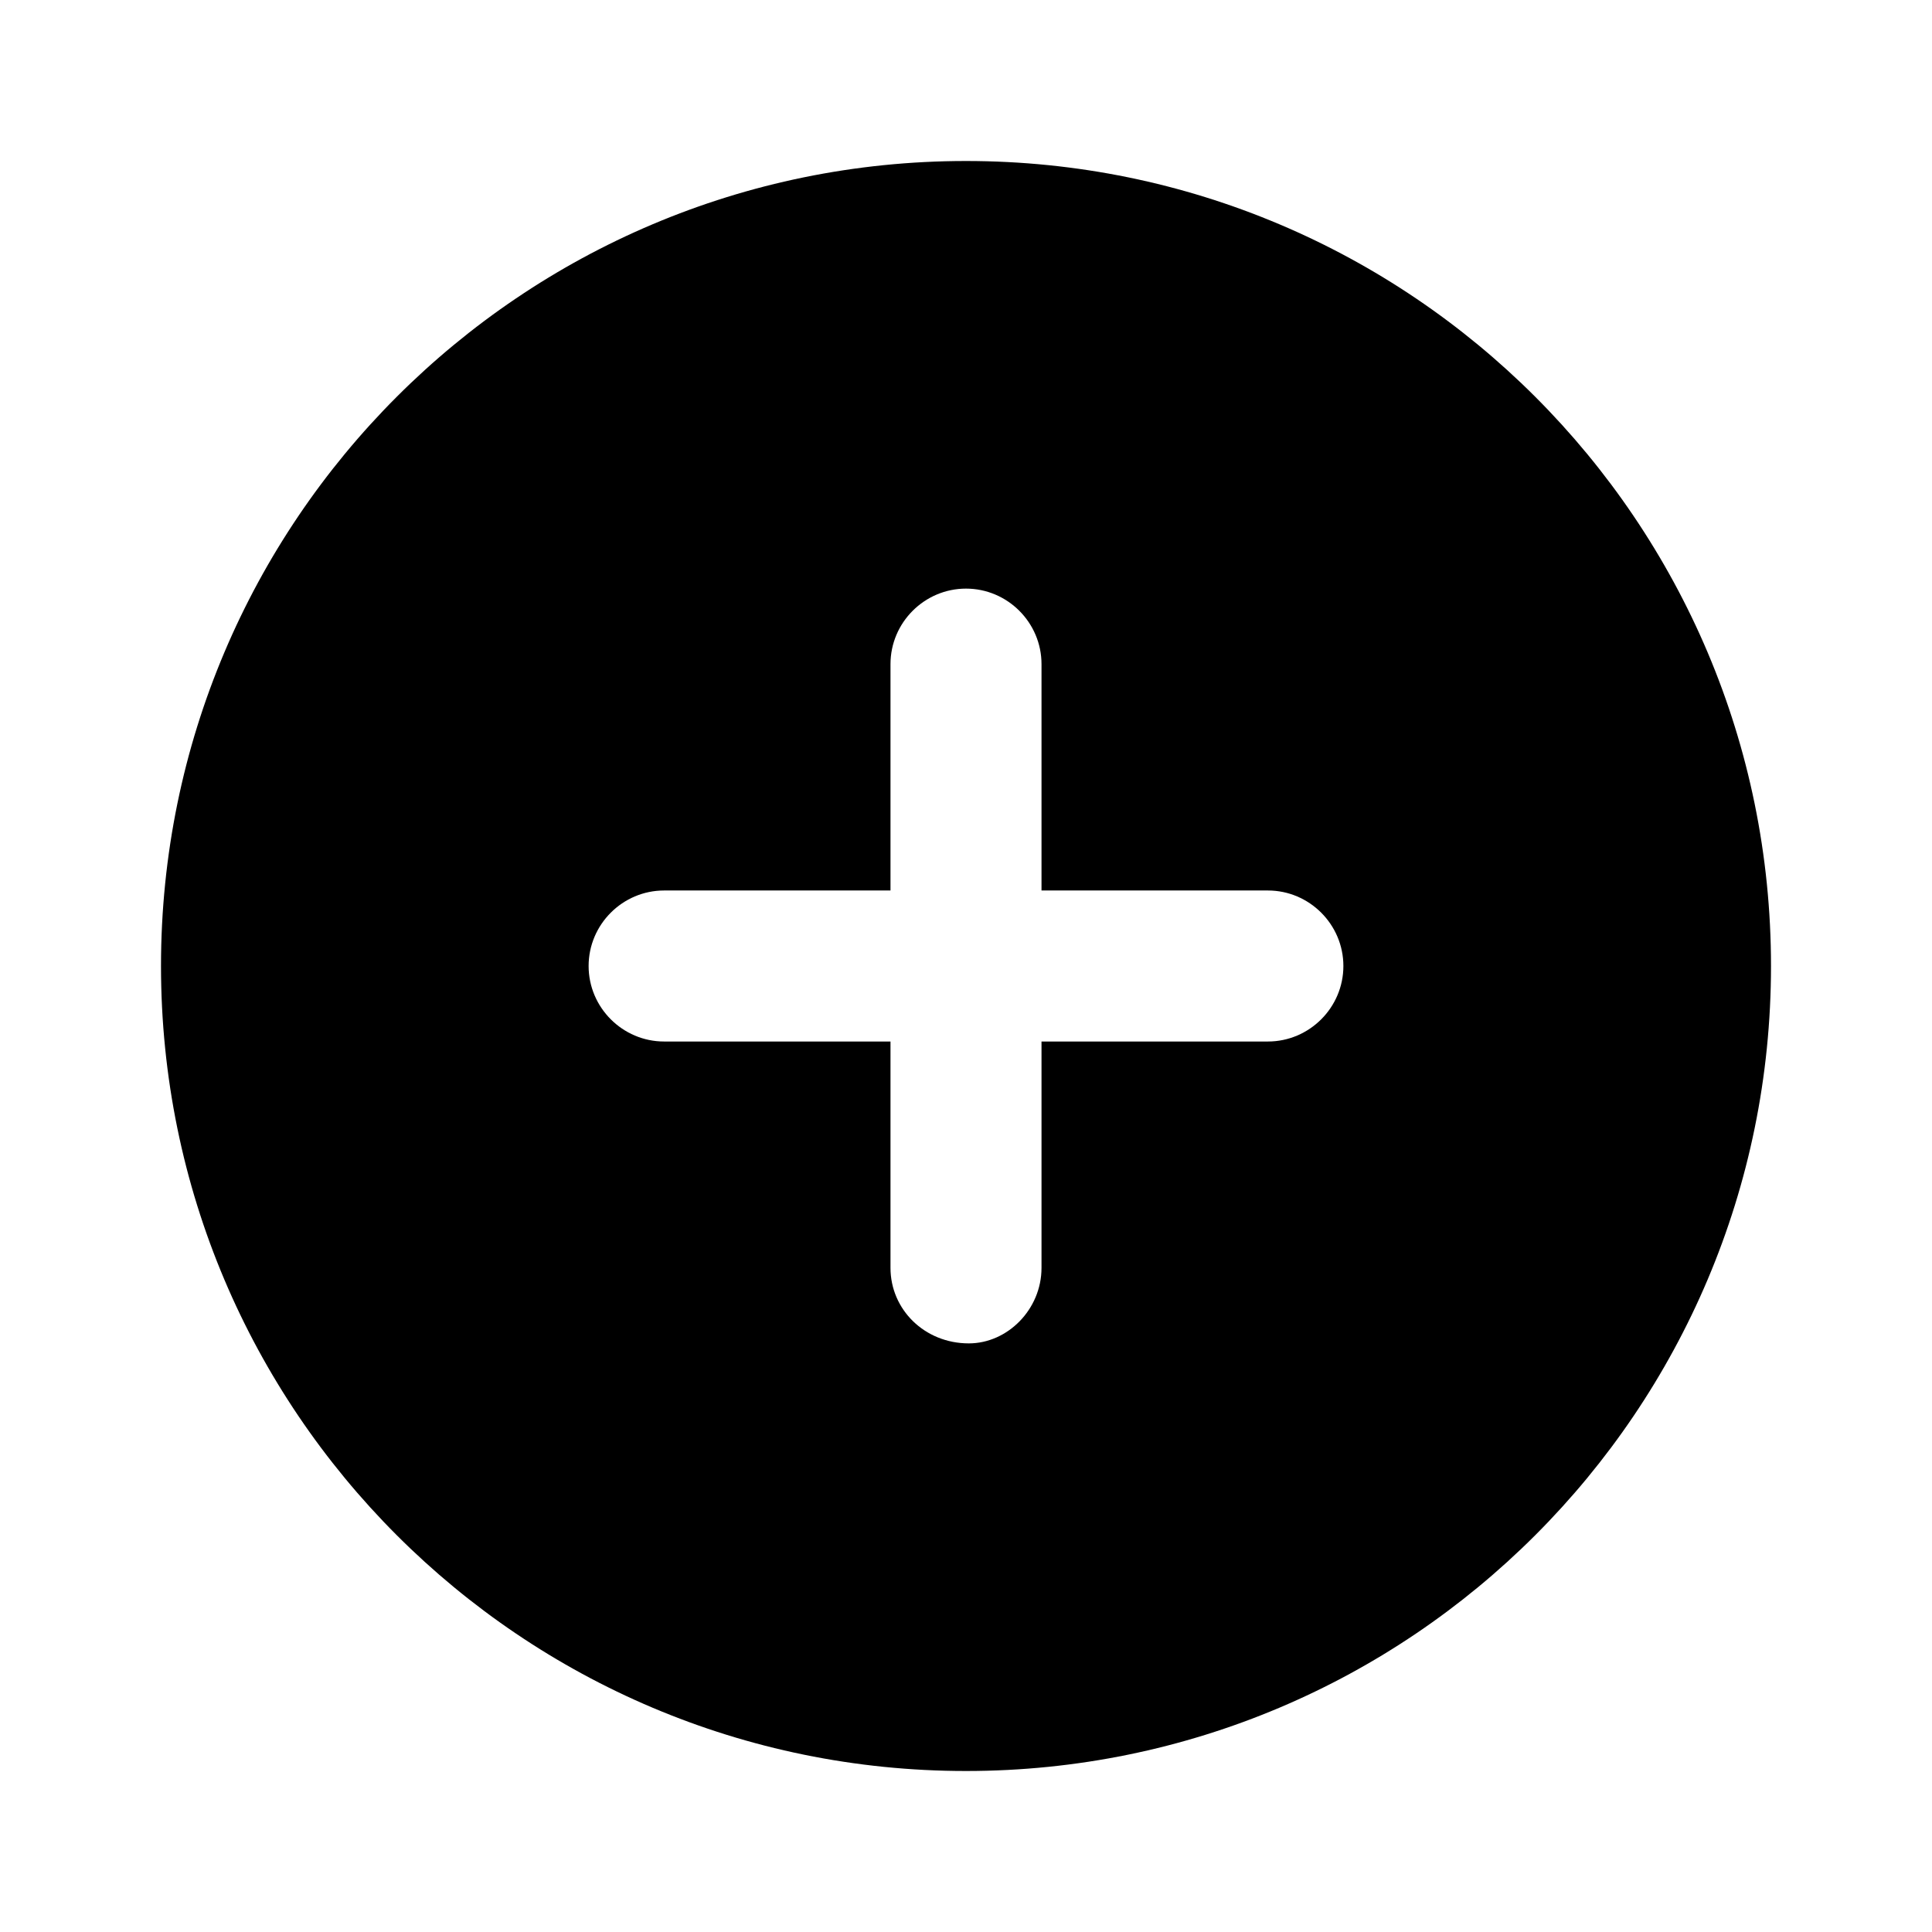 <svg width="24" height="24" viewBox="0 0 24 24" fill="none" xmlns="http://www.w3.org/2000/svg">
<path d="M12 2C6.477 2 2 6.477 2 12C2 17.523 6.477 22 12 22C17.523 22 22 17.523 22 12C22 6.477 17.523 2 12 2ZM15.75 12.938H12.938V15.75C12.938 16.266 12.516 16.688 12.035 16.688C11.484 16.688 11.062 16.266 11.062 15.75V12.938H8.25C7.734 12.938 7.312 12.516 7.312 12C7.312 11.484 7.734 11.062 8.25 11.062H11.062V8.25C11.062 7.734 11.484 7.312 12 7.312C12.516 7.312 12.938 7.734 12.938 8.25V11.062H15.75C16.266 11.062 16.688 11.484 16.688 12C16.688 12.516 16.266 12.938 15.75 12.938Z" fill="black"/>
</svg>
